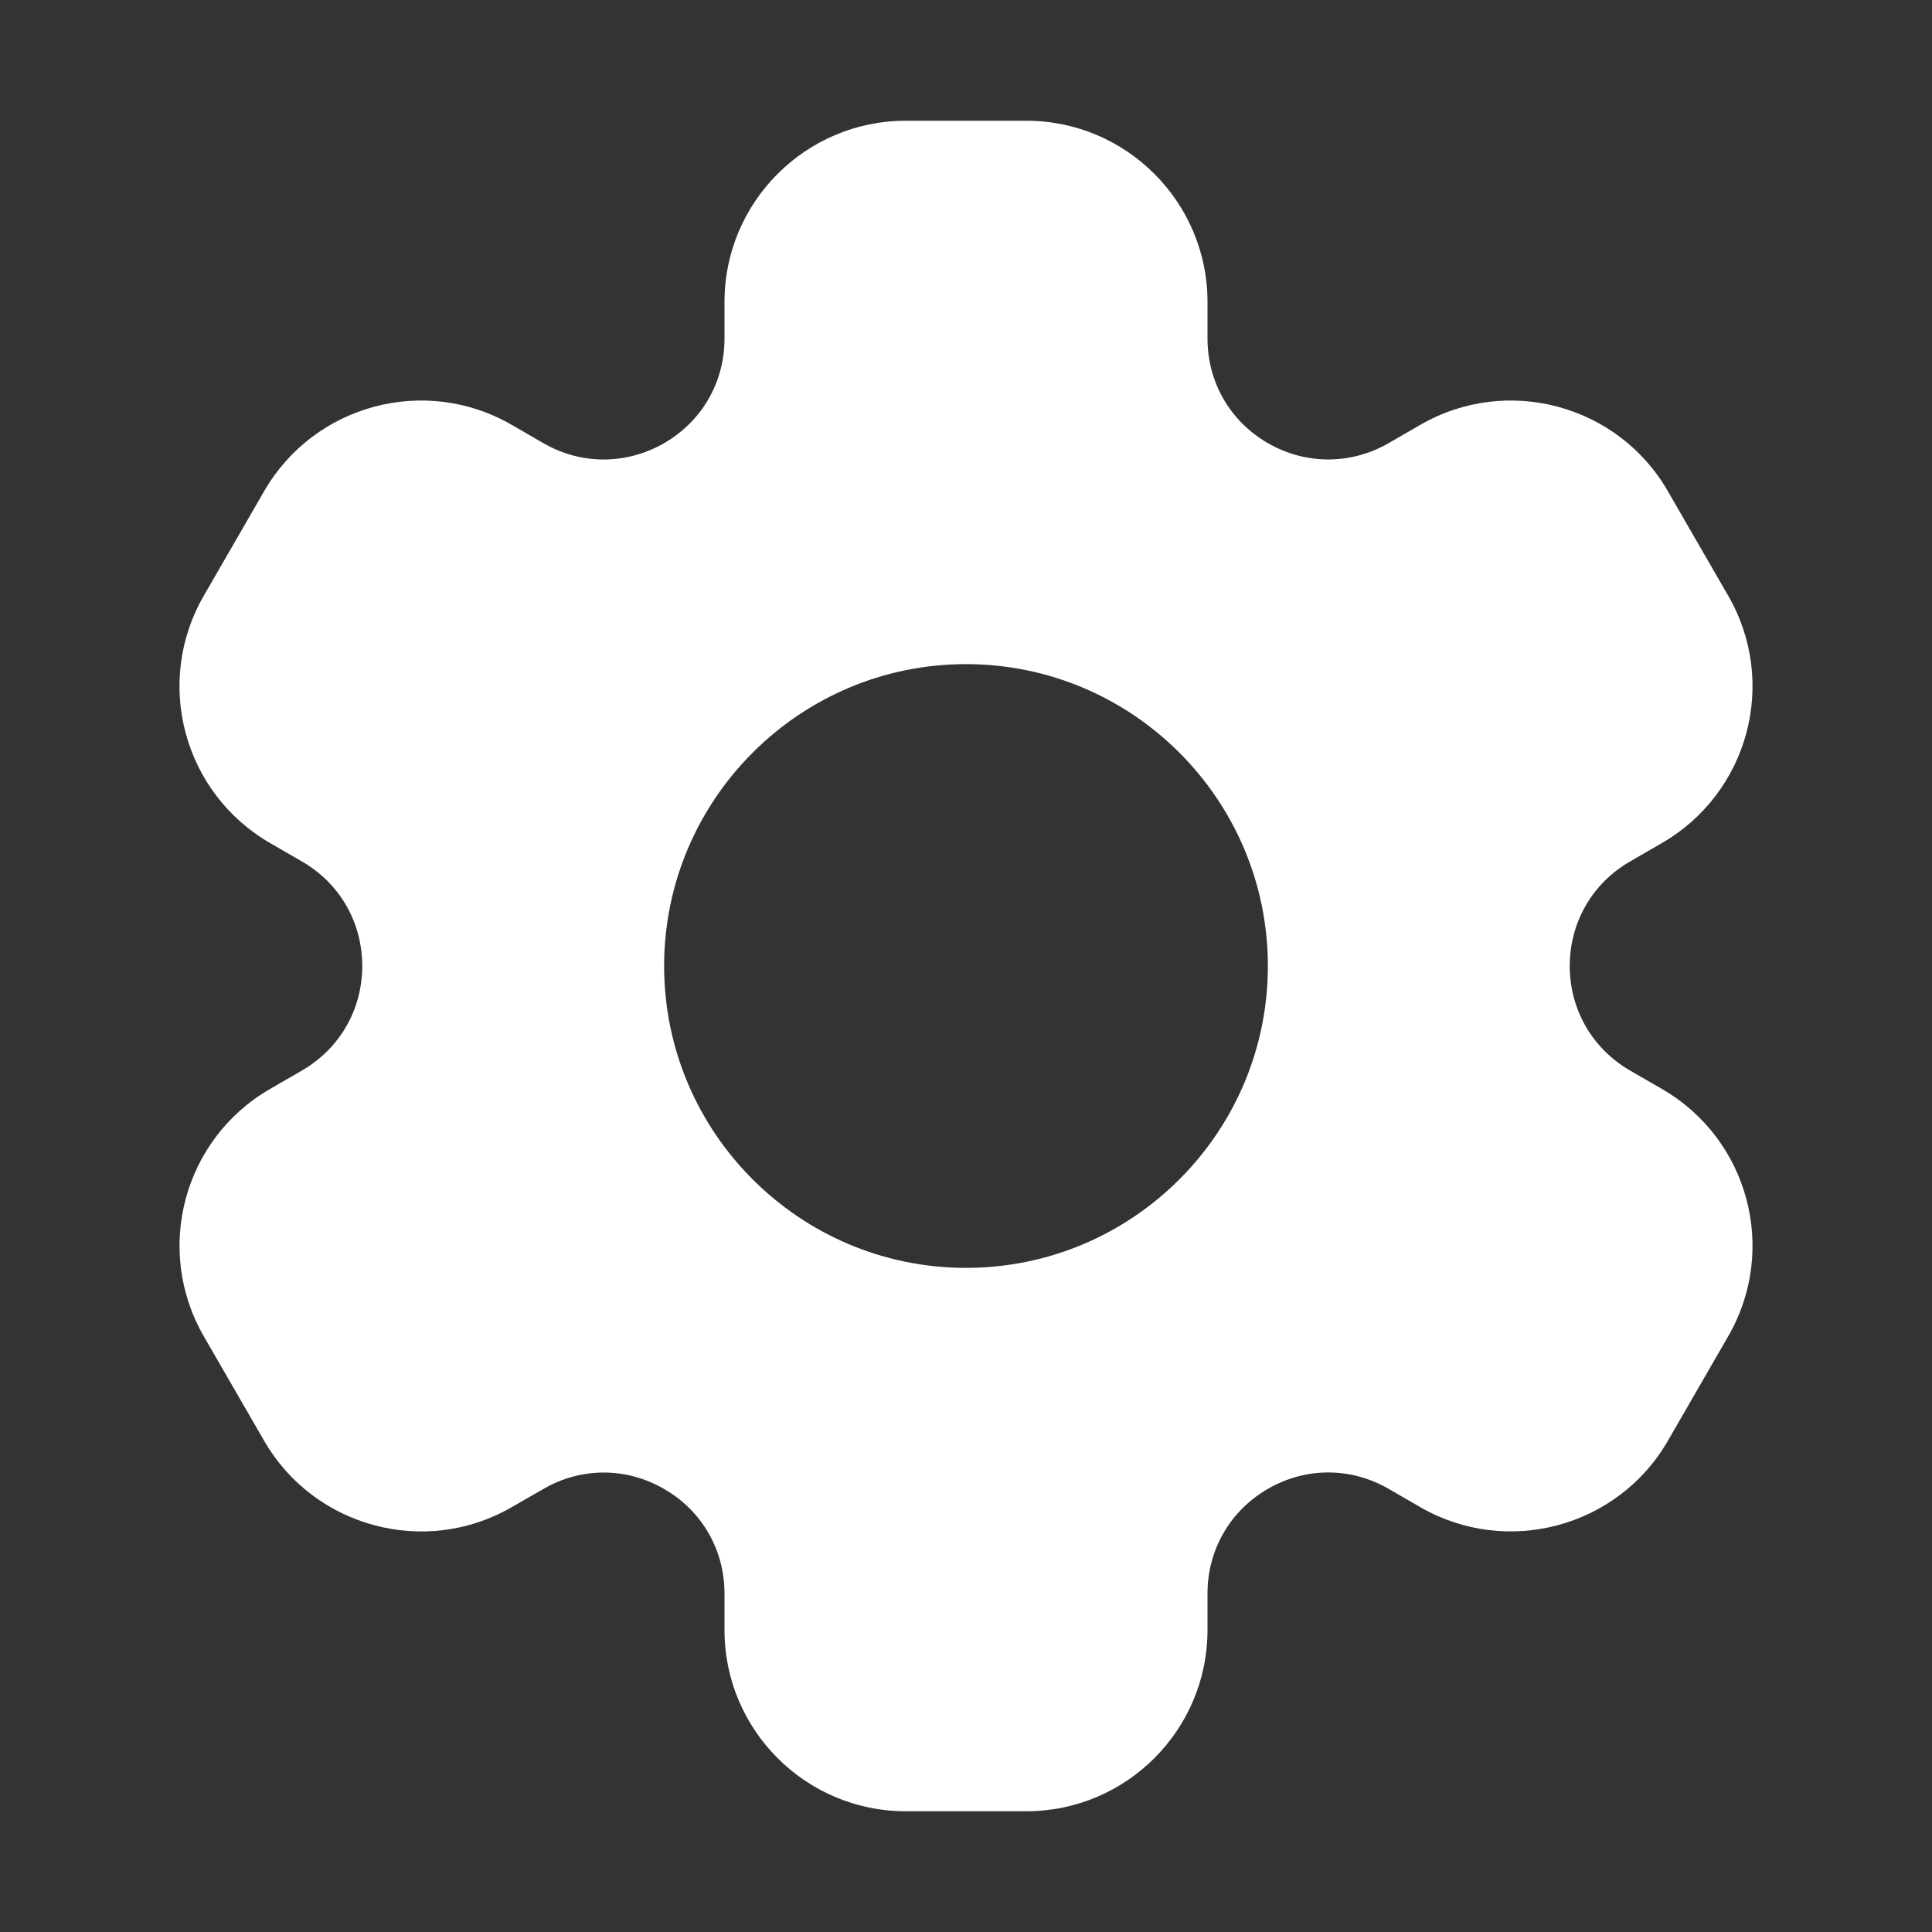 <svg width="16" height="16" viewBox="0 0 16 16" fill="none" xmlns="http://www.w3.org/2000/svg">
<rect x="0" y="0" width="16" height="16" fill="#333333" stroke="none"/>
<path d="M13.763 9.018L13.5 8.866C13.187 8.685 13 8.361 13 8C13 7.638 13.187 7.314 13.5 7.134L13.763 6.982C14.481 6.567 14.727 5.651 14.312 4.933L13.812 4.067C13.399 3.35 12.479 3.104 11.763 3.518L11.5 3.67C11.187 3.85 10.813 3.85 10.5 3.67C10.187 3.489 10 3.165 10 2.804V2.5C10 1.673 9.327 1 8.5 1H7.5C6.673 1 6 1.673 6 2.5V2.804C6 3.166 5.813 3.489 5.5 3.67C5.187 3.85 4.813 3.851 4.5 3.67L4.237 3.518C3.521 3.104 2.602 3.35 2.188 4.067L1.688 4.933C1.273 5.651 1.519 6.567 2.237 6.982L2.5 7.134C2.813 7.314 3 7.638 3 8C3 8.361 2.813 8.685 2.5 8.866L2.237 9.018C1.519 9.432 1.274 10.349 1.688 11.067L2.188 11.933C2.602 12.649 3.522 12.896 4.237 12.482L4.5 12.331C4.813 12.149 5.187 12.15 5.5 12.331C5.813 12.511 6 12.835 6 13.197V13.5C6 14.327 6.673 15 7.5 15H8.5C9.327 15 10 14.327 10 13.5V13.196C10 12.835 10.187 12.511 10.5 12.33C10.813 12.149 11.187 12.149 11.5 12.33L11.763 12.482C12.479 12.895 13.399 12.649 13.812 11.933L14.312 11.067C14.727 10.349 14.481 9.432 13.763 9.018ZM8 10.5C6.622 10.5 5.5 9.379 5.5 8C5.5 6.622 6.622 5.5 8 5.5C9.379 5.5 10.5 6.622 10.5 8C10.5 9.379 9.379 10.5 8 10.5Z" fill="white"/>
</svg>
